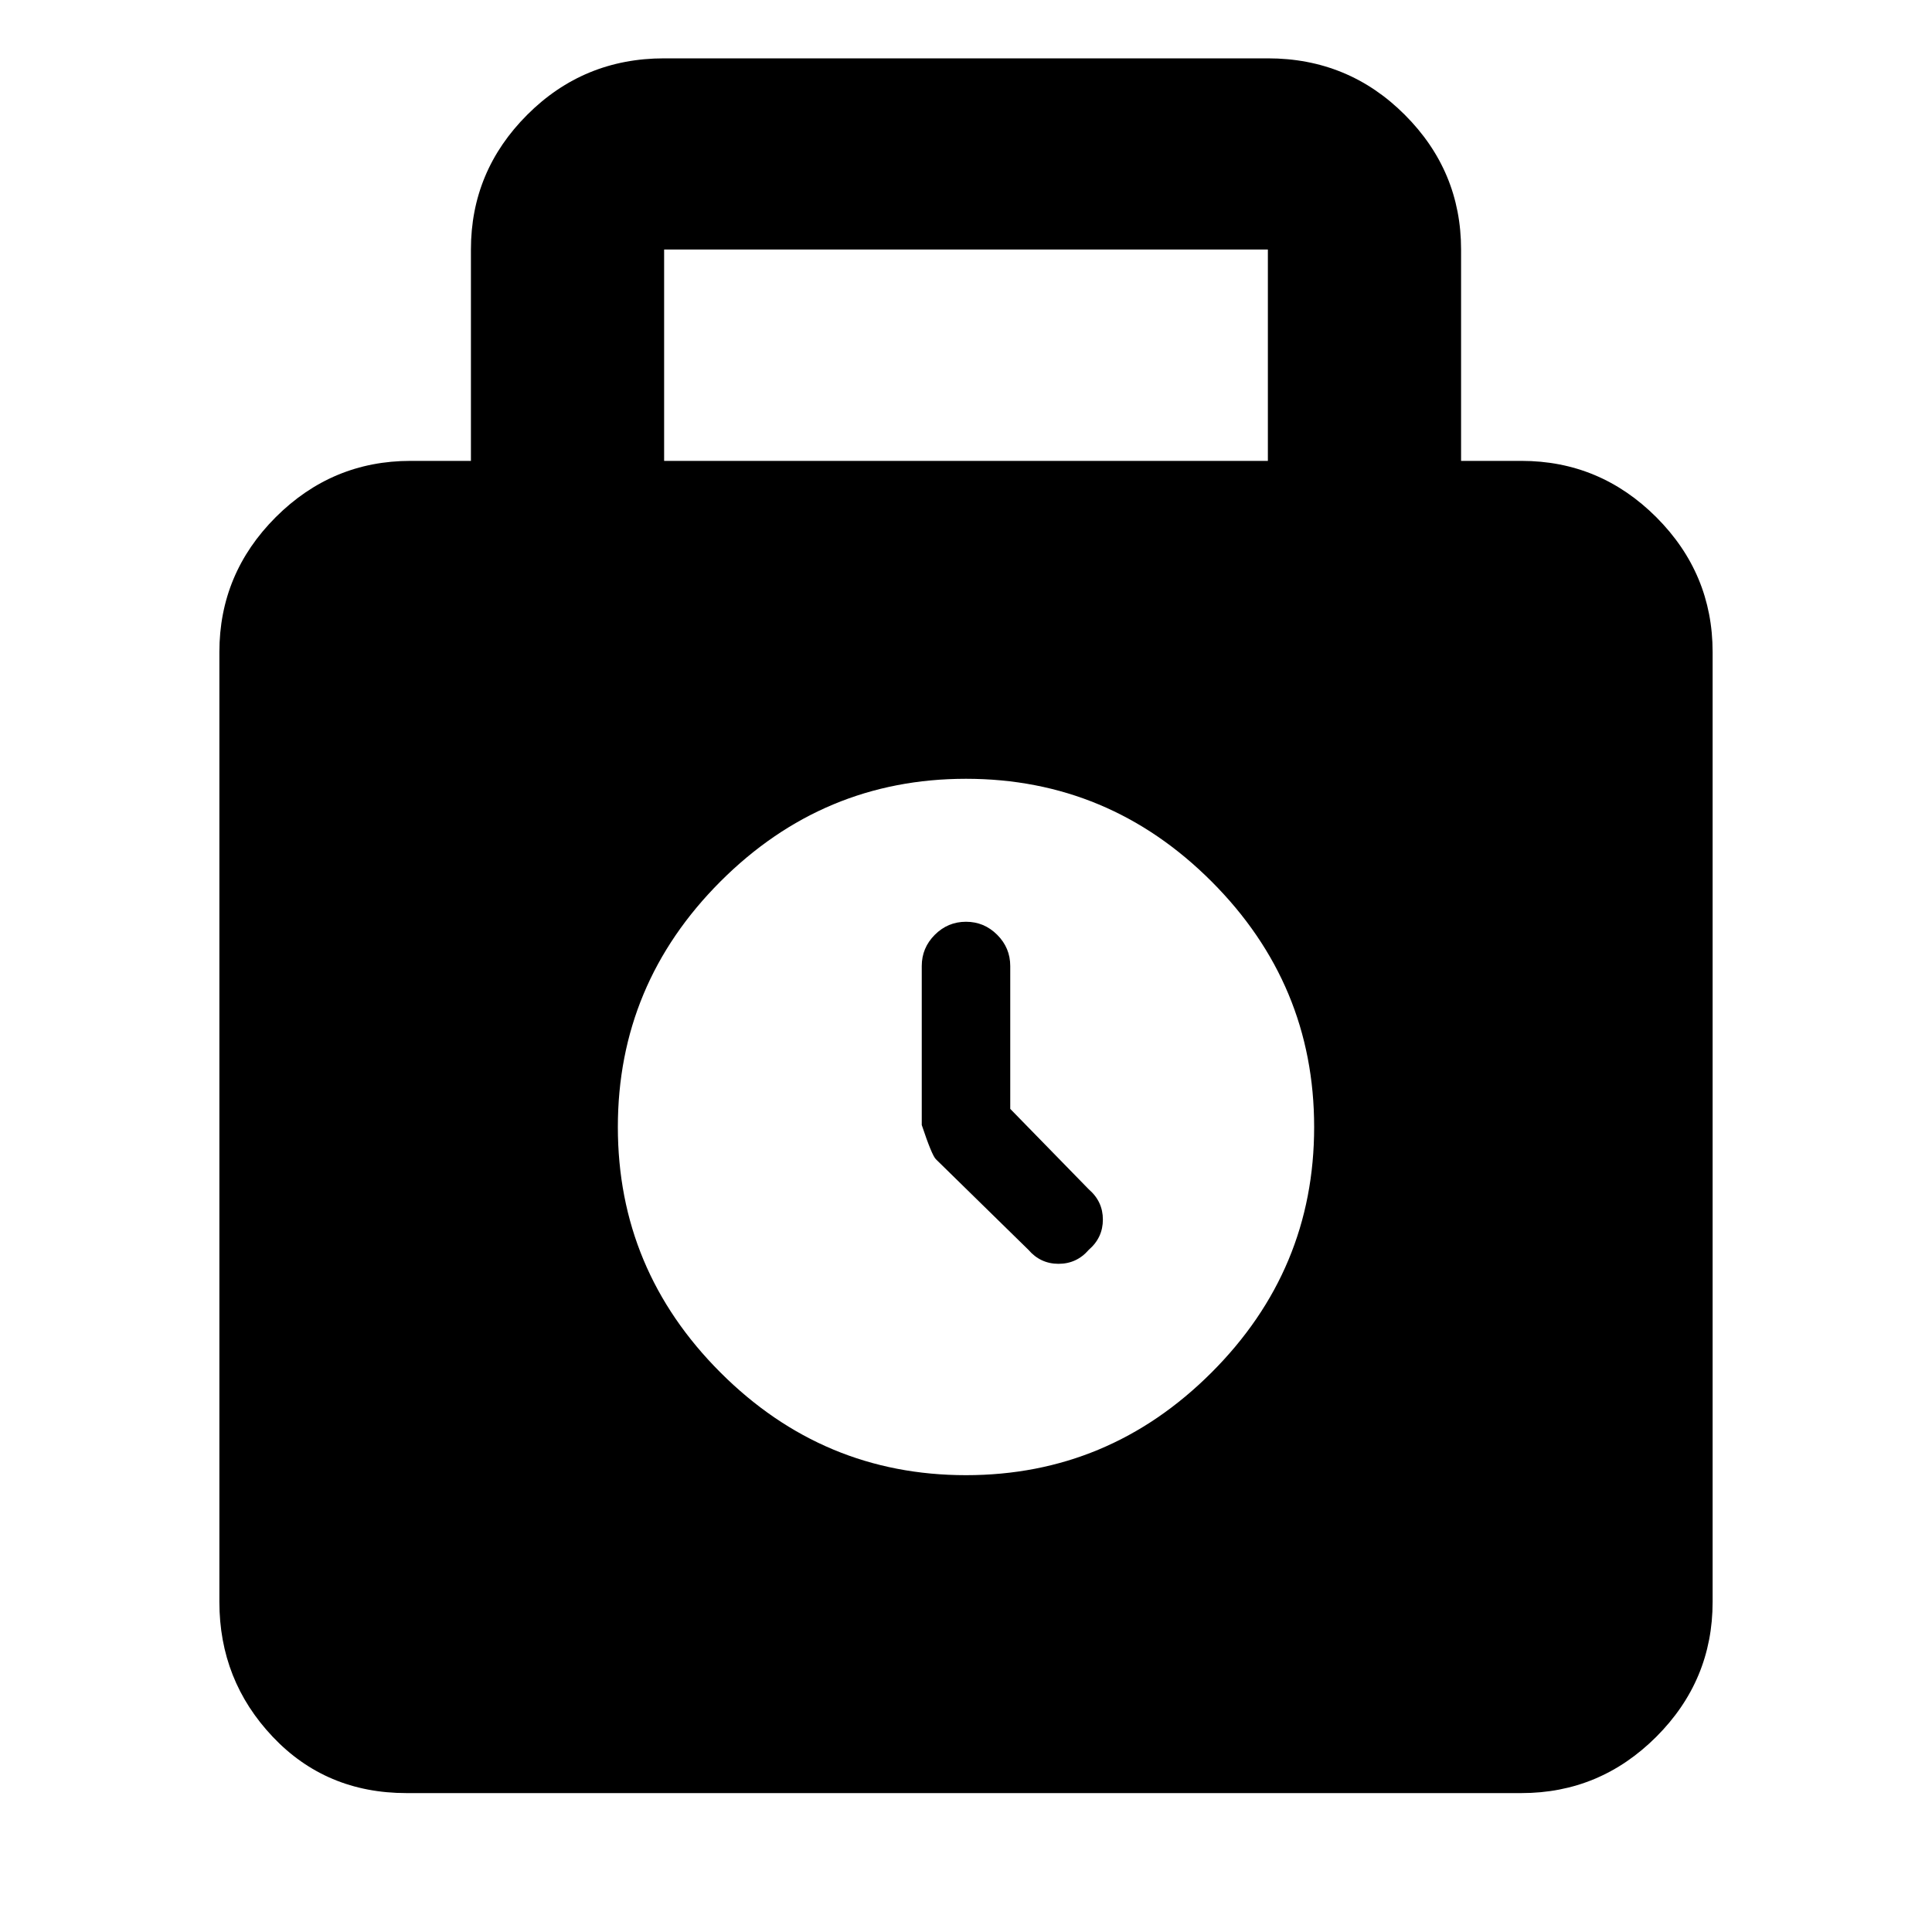 <svg xmlns="http://www.w3.org/2000/svg" height="20" width="20"><path d="M4.208 18.562Q3.375 18.562 2.823 17.979Q2.271 17.396 2.271 16.583V6.75Q2.271 5.938 2.854 5.354Q3.438 4.771 4.25 4.771H4.875V2.583Q4.875 1.771 5.458 1.188Q6.042 0.604 6.875 0.604H13.125Q13.958 0.604 14.542 1.188Q15.125 1.771 15.125 2.583V4.771H15.75Q16.562 4.771 17.146 5.354Q17.729 5.938 17.729 6.75V16.583Q17.729 17.396 17.146 17.979Q16.562 18.562 15.75 18.562ZM6.875 4.771H13.125V2.583Q13.125 2.583 13.125 2.583Q13.125 2.583 13.125 2.583H6.875Q6.875 2.583 6.875 2.583Q6.875 2.583 6.875 2.583ZM10 15.271Q11.479 15.271 12.542 14.208Q13.604 13.146 13.604 11.667Q13.604 10.188 12.542 9.125Q11.479 8.062 10 8.062Q8.521 8.062 7.458 9.125Q6.396 10.188 6.396 11.667Q6.396 13.146 7.458 14.208Q8.521 15.271 10 15.271ZM10.646 12.938 9.688 12Q9.646 11.958 9.542 11.646V10Q9.542 9.812 9.677 9.677Q9.812 9.542 10 9.542Q10.188 9.542 10.323 9.677Q10.458 9.812 10.458 10V11.479L11.271 12.312Q11.417 12.438 11.417 12.625Q11.417 12.812 11.271 12.938Q11.146 13.083 10.958 13.083Q10.771 13.083 10.646 12.938Z"/></svg>